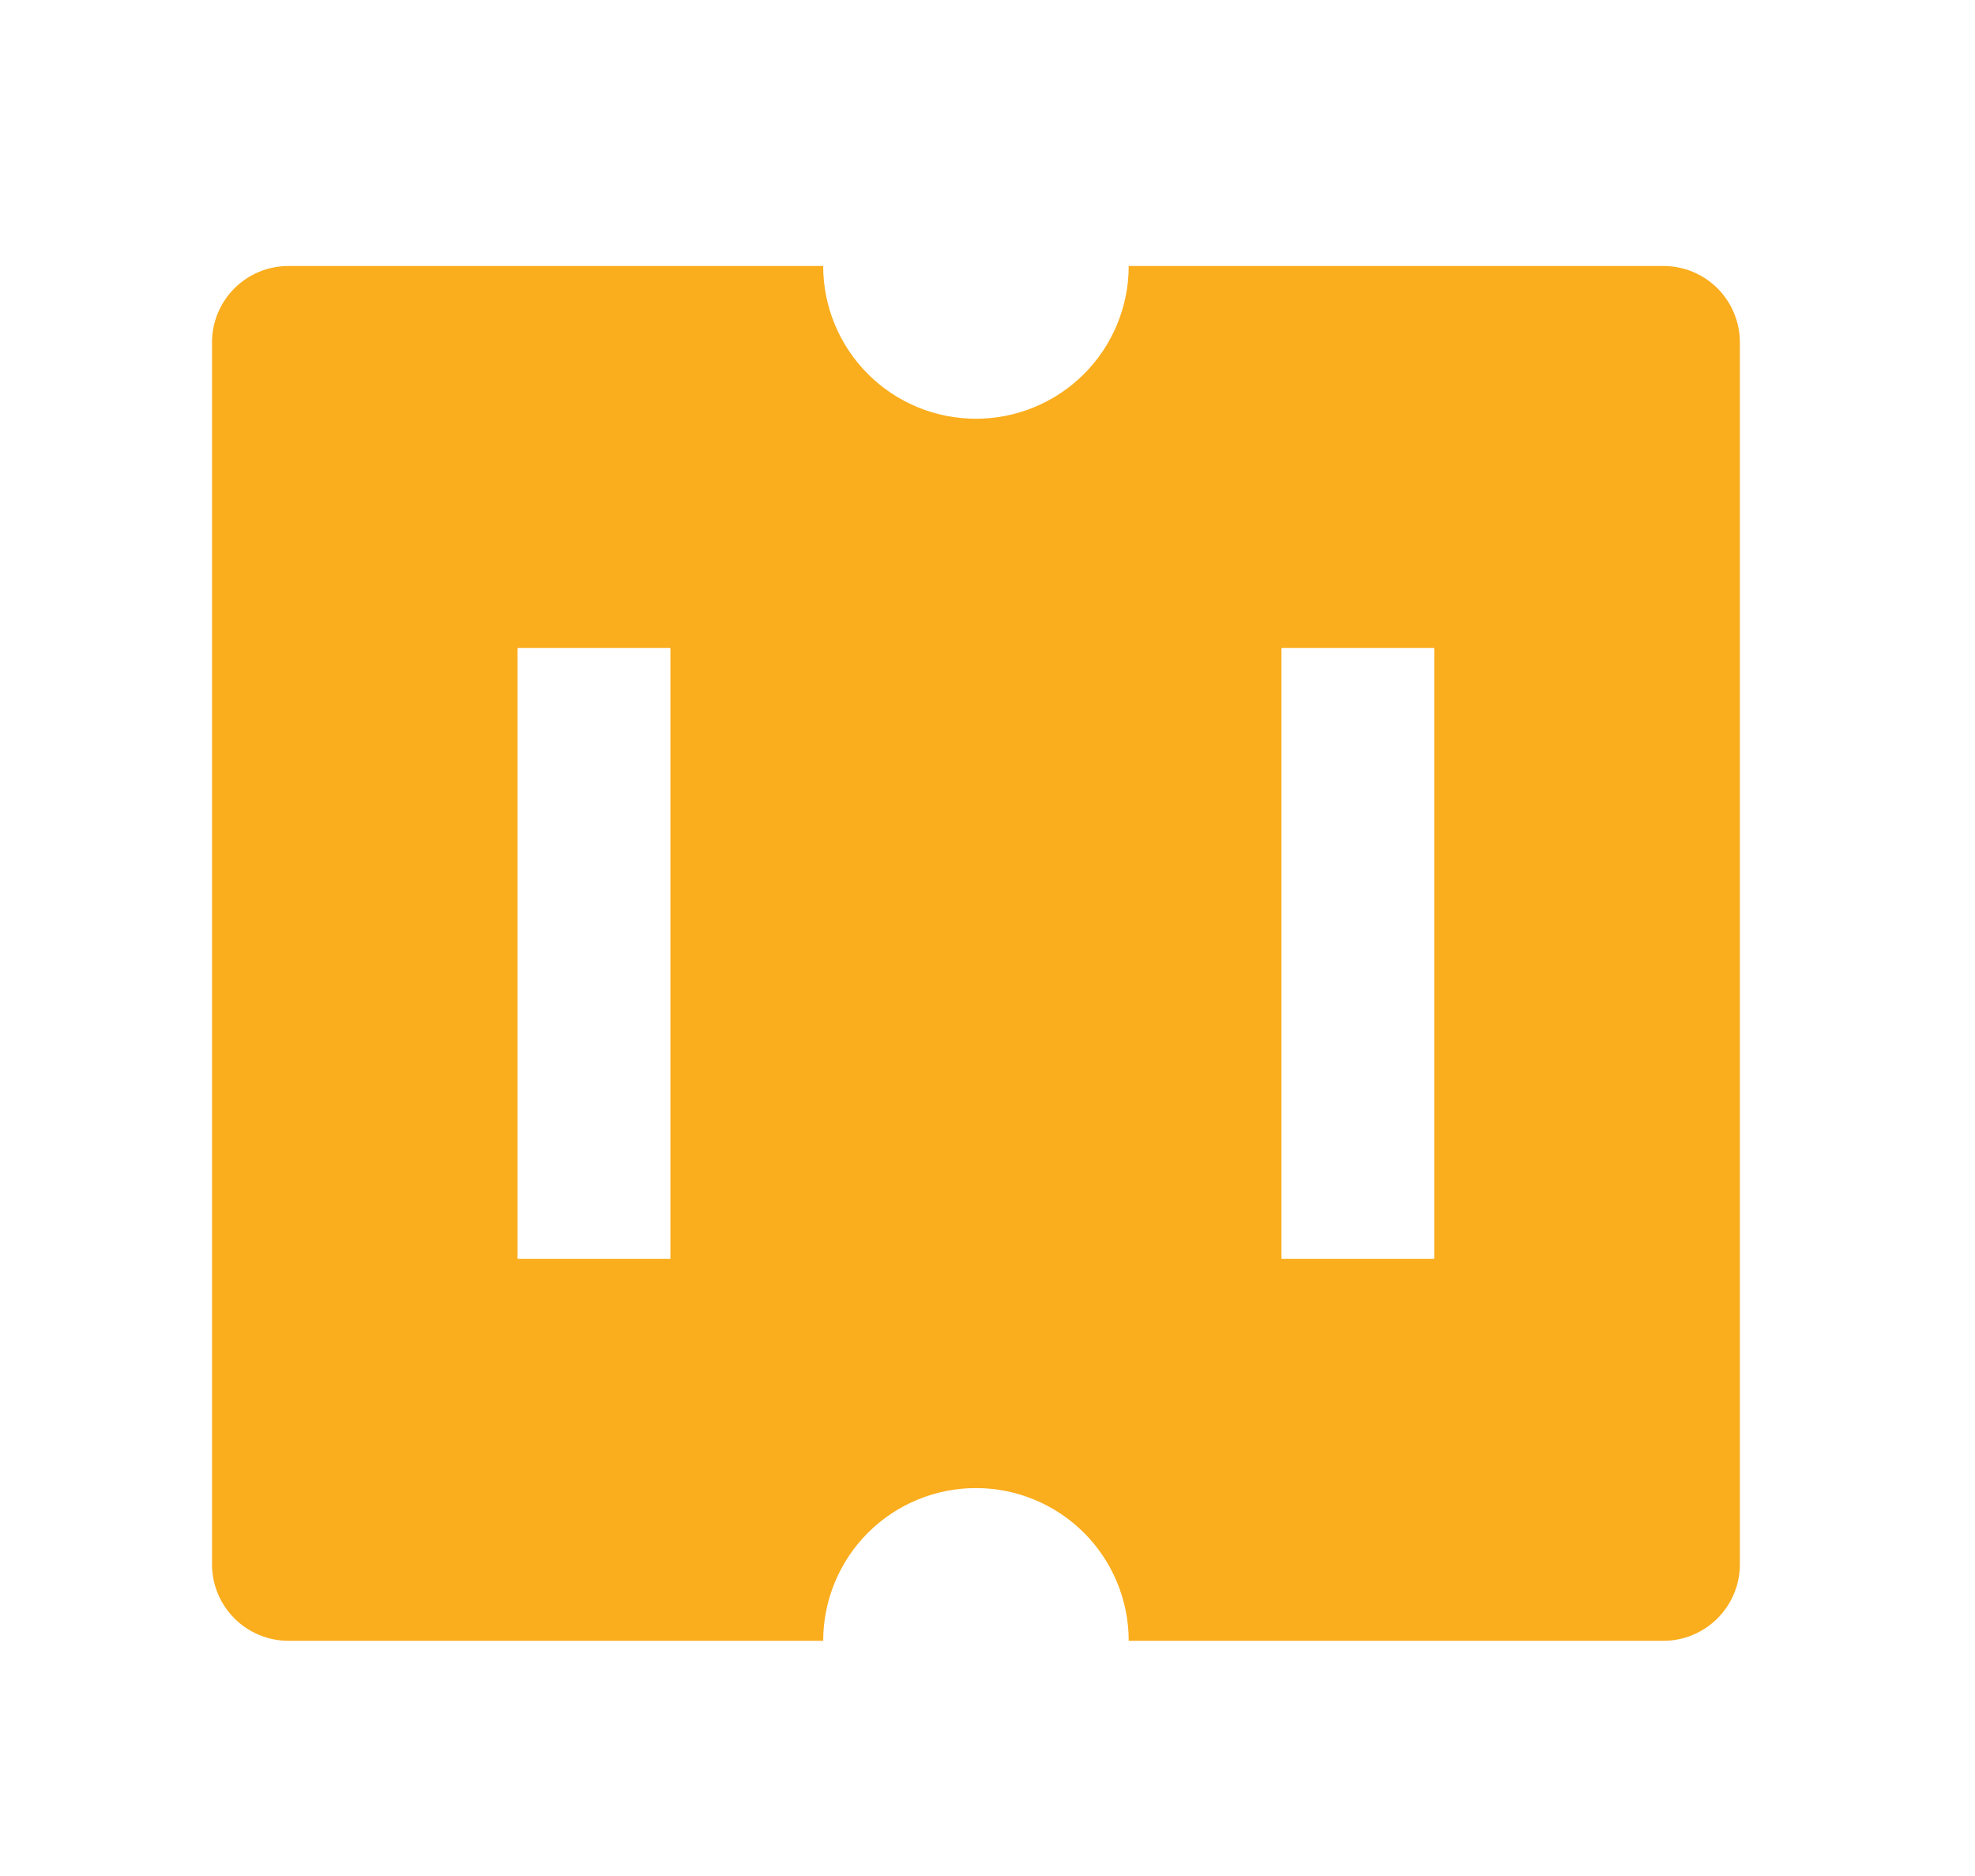 <svg width="20" height="19" viewBox="0 0 20 19" fill="none" xmlns="http://www.w3.org/2000/svg">
<path d="M8.336 16.618H2.921C2.716 16.618 2.519 16.536 2.374 16.391C2.229 16.246 2.147 16.049 2.147 15.844V3.467C2.147 3.262 2.229 3.065 2.374 2.92C2.519 2.775 2.716 2.694 2.921 2.694H8.336C8.336 3.104 8.499 3.498 8.789 3.788C9.079 4.078 9.472 4.241 9.883 4.241C10.293 4.241 10.687 4.078 10.977 3.788C11.267 3.498 11.43 3.104 11.43 2.694H16.845C17.05 2.694 17.247 2.775 17.392 2.92C17.537 3.065 17.619 3.262 17.619 3.467V15.844C17.619 16.049 17.537 16.246 17.392 16.391C17.247 16.536 17.05 16.618 16.845 16.618H11.43C11.43 16.208 11.267 15.814 10.977 15.524C10.687 15.234 10.293 15.071 9.883 15.071C9.472 15.071 9.079 15.234 8.789 15.524C8.499 15.814 8.336 16.208 8.336 16.618ZM5.241 6.562V12.75H6.789V6.562H5.241ZM12.977 6.562V12.75H14.524V6.562H12.977Z" fill="#FAAD1D"/>
</svg>
